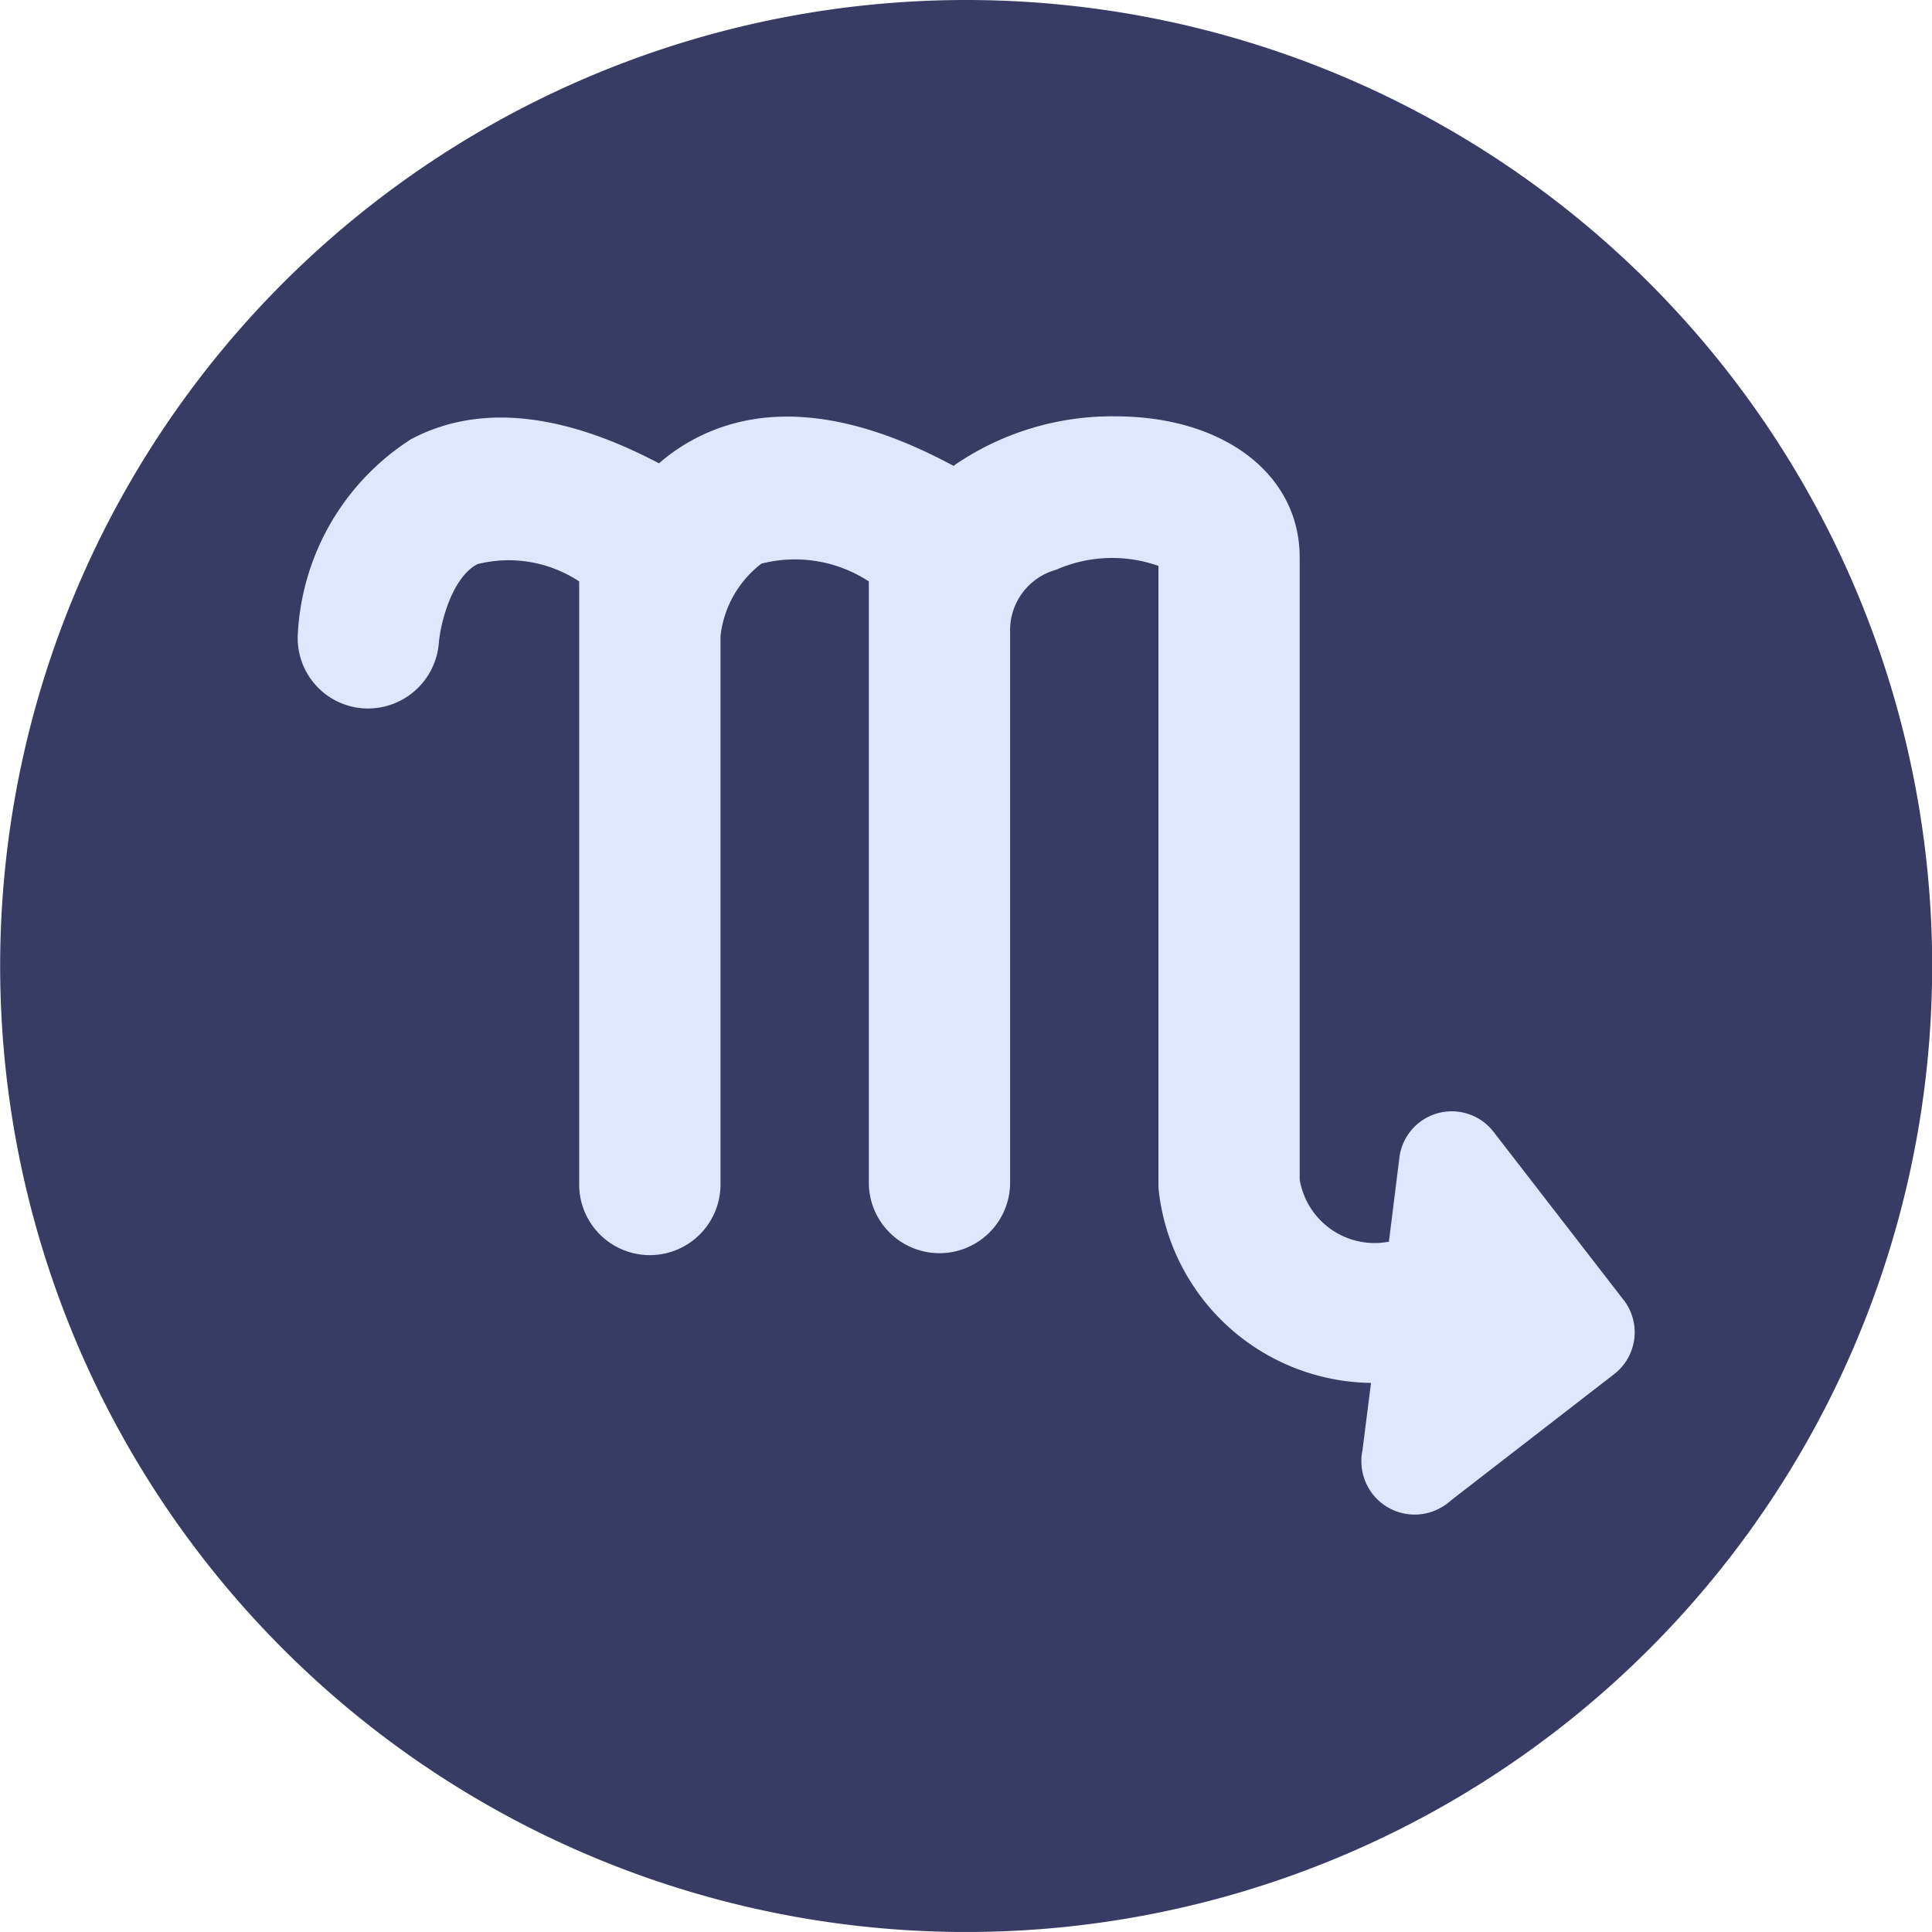 <svg id="Component_14_1" data-name="Component 14 – 1" xmlns="http://www.w3.org/2000/svg" width="36.09" height="36.089" viewBox="0 0 36.09 36.089">
  <path id="Path_770" data-name="Path 770" d="M3998.9,0a18.045,18.045,0,1,0,18.044,18.045A18.045,18.045,0,0,0,3998.9,0" transform="translate(-3980.851)" fill="#383b64"/>
  <path id="Path_771" data-name="Path 771" d="M4082.035,123.472q-1.222-1.58-2.444-3.159a.986.986,0,0,0-1.739.472c-.02.159-.1.8-.2,1.6a1.419,1.419,0,0,1-1.667-1.165V109.6c0-1.55-1.417-2.633-3.446-2.633a5.21,5.21,0,0,0-2.966.887l-.053.039c-1.876-1.012-3.484-1.191-4.785-.532a3.519,3.519,0,0,0-.718.484c-1.823-.96-3.378-1.113-4.63-.452a4.6,4.6,0,0,0-2.116,3.629,1.315,1.315,0,0,0,1.222,1.4,1.329,1.329,0,0,0,1.411-1.216c.03-.376.246-1.231.722-1.478a2.388,2.388,0,0,1,1.9.323v11.265a1.32,1.32,0,0,0,2.64,0V111.071a1.983,1.983,0,0,1,.764-1.352,2.521,2.521,0,0,1,2.007.332v11.265a1.32,1.32,0,0,0,2.639,0V111s0,0,0-.006a1.171,1.171,0,0,1,.857-1.16,2.6,2.6,0,0,1,1.914-.073v11.559a1.186,1.186,0,0,0,.01.15,4.043,4.043,0,0,0,3.961,3.553l-.161,1.267a.826.826,0,0,0-.019.179.995.995,0,0,0,1.508.871.842.842,0,0,0,.16-.118l3.066-2.373a.988.988,0,0,0,.168-1.372" transform="translate(-4051.707 -99.19)" fill="#e1e6ff" stroke="rgba(0,0,0,0)" stroke-width="1"/>
</svg>
